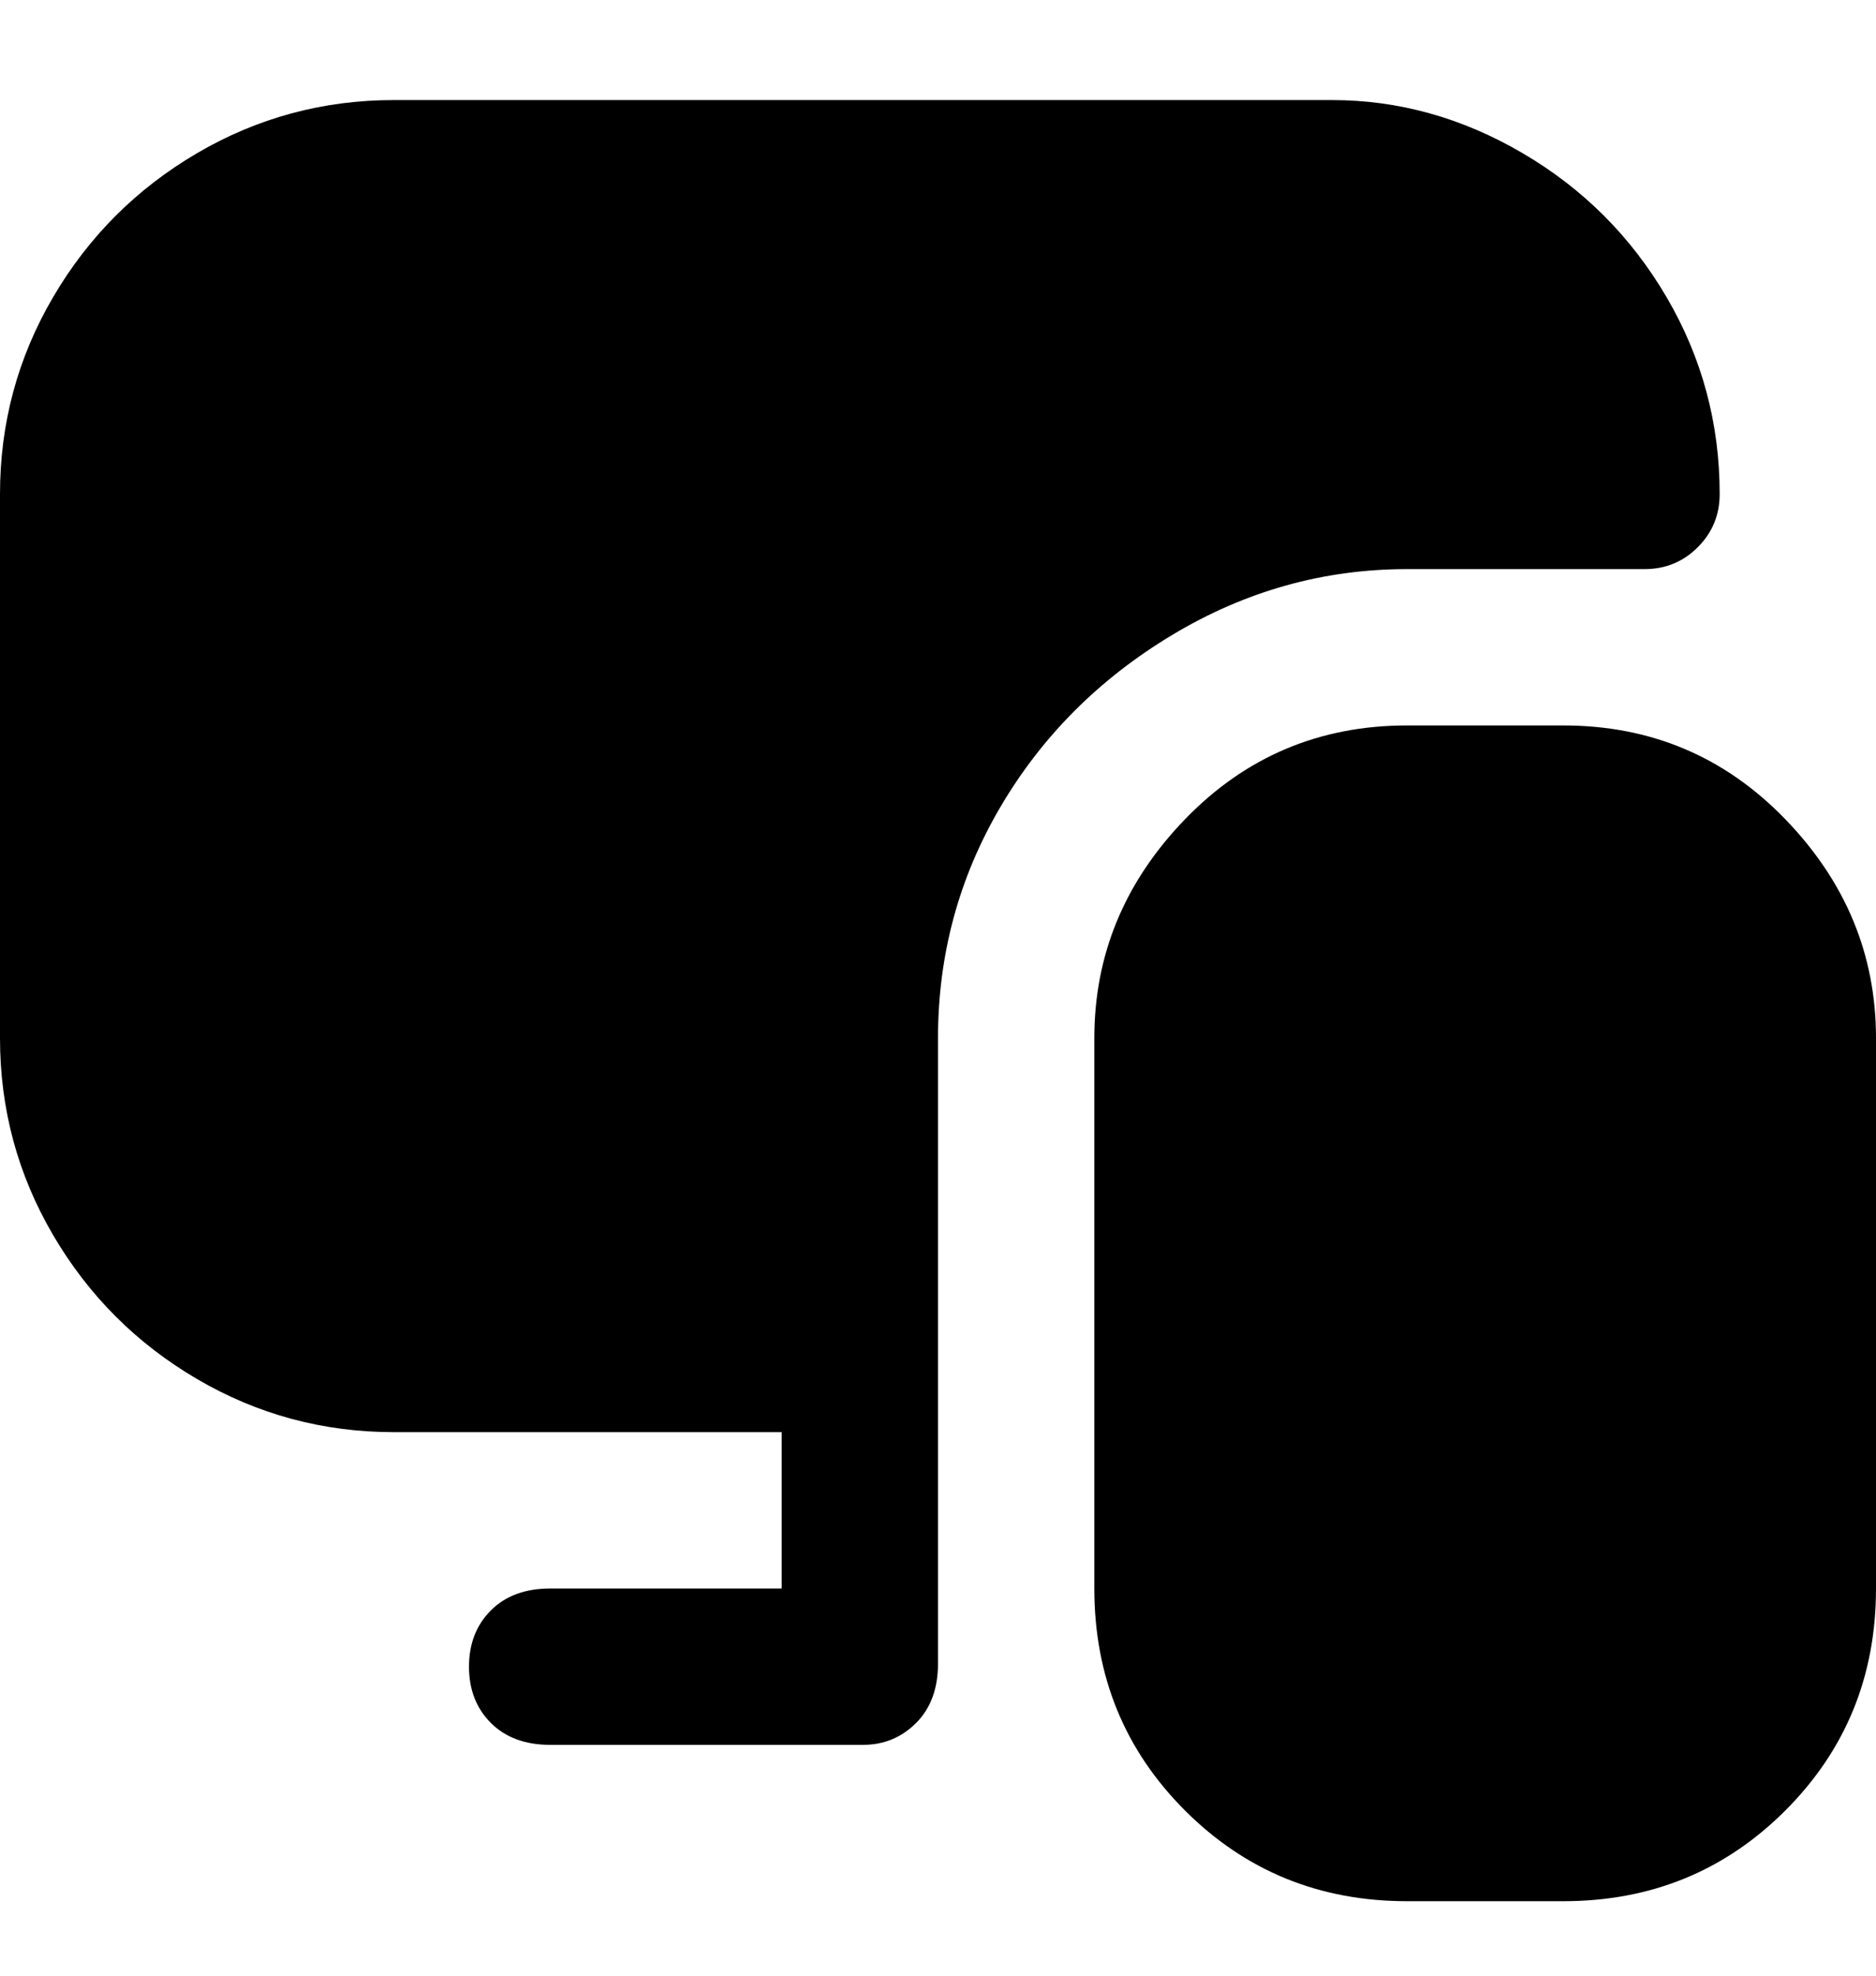 <svg viewBox="0 0 300 316" xmlns="http://www.w3.org/2000/svg"><path d="M263 91q5 0 8.5-3.5T275 79q0-17-8.5-31.5t-23-23Q229 16 213 16H63q-17 0-31.5 8.5t-23 23Q0 62 0 79v87q0 17 8.5 31.5t23 23Q46 229 63 229h62v25H88q-6 0-9.5 3.5t-3.5 9q0 5.5 3.5 9T88 279h50q5 0 8.5-3.5t3.5-9.5V166q0-20 10-37t27.5-27.5Q205 91 225 91h38zm-13 25h-25q-21 0-35.5 15T175 166v88q0 21 14.5 35.5T225 304h25q21 0 35.5-14.5T300 254v-88q0-20-14.5-35T250 116z"/></svg>